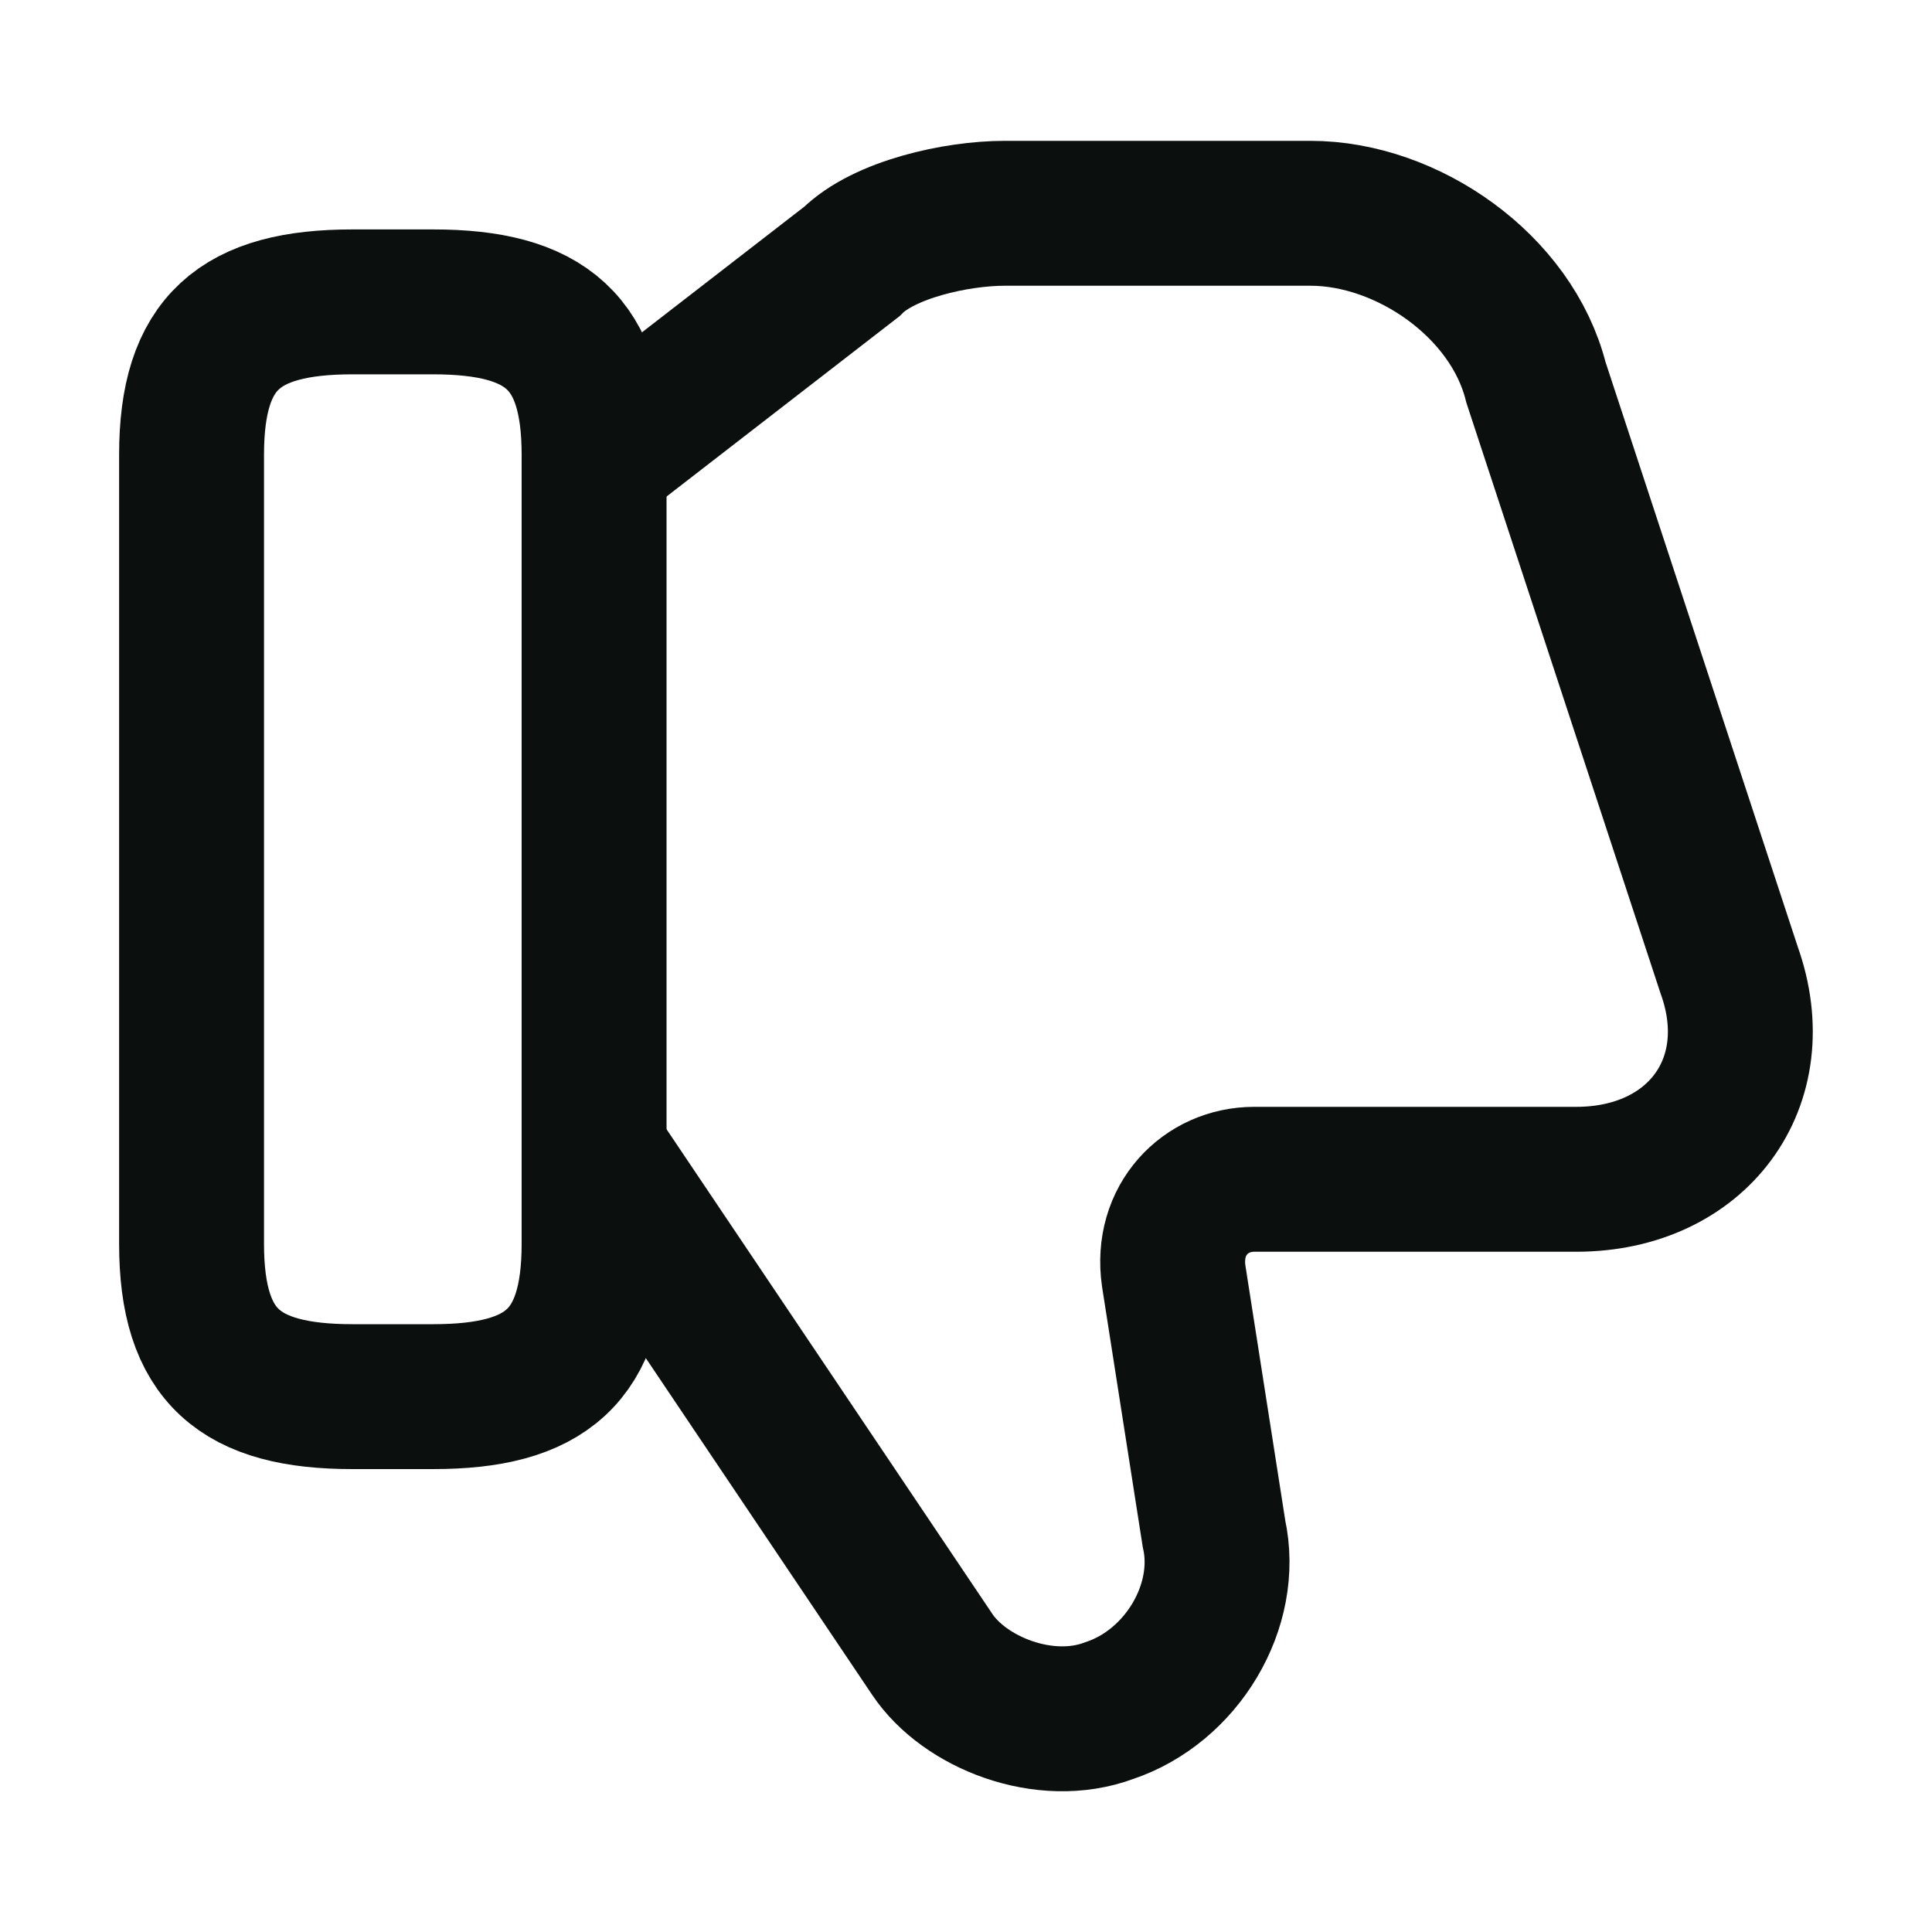 <svg width="20" height="20" viewBox="0 0 20 20" fill="none" xmlns="http://www.w3.org/2000/svg">
<g id="vuesax/linear/like">
<g id="like">
<path id="Vector" d="M6.233 4.708L8.817 2.708C9.15 2.375 9.9 2.208 10.4 2.208H13.567C14.567 2.208 15.65 2.958 15.9 3.958L17.9 10.042C18.317 11.208 17.567 12.208 16.317 12.208H12.983C12.483 12.208 12.067 12.625 12.15 13.208L12.567 15.875C12.733 16.625 12.233 17.458 11.483 17.708C10.817 17.958 9.983 17.625 9.65 17.125L6.233 12.042" stroke="#0B0F0E" stroke-width="1.5" stroke-miterlimit="10"/>
<path id="Vector_2" d="M1.983 4.708V12.875C1.983 14.042 2.483 14.458 3.65 14.458H4.483C5.65 14.458 6.15 14.042 6.15 12.875V4.708C6.15 3.542 5.65 3.125 4.483 3.125H3.65C2.483 3.125 1.983 3.542 1.983 4.708Z" stroke="#0B0F0E" stroke-width="1.5" stroke-linecap="round" stroke-linejoin="round"/>
</g>
</g>
</svg>
